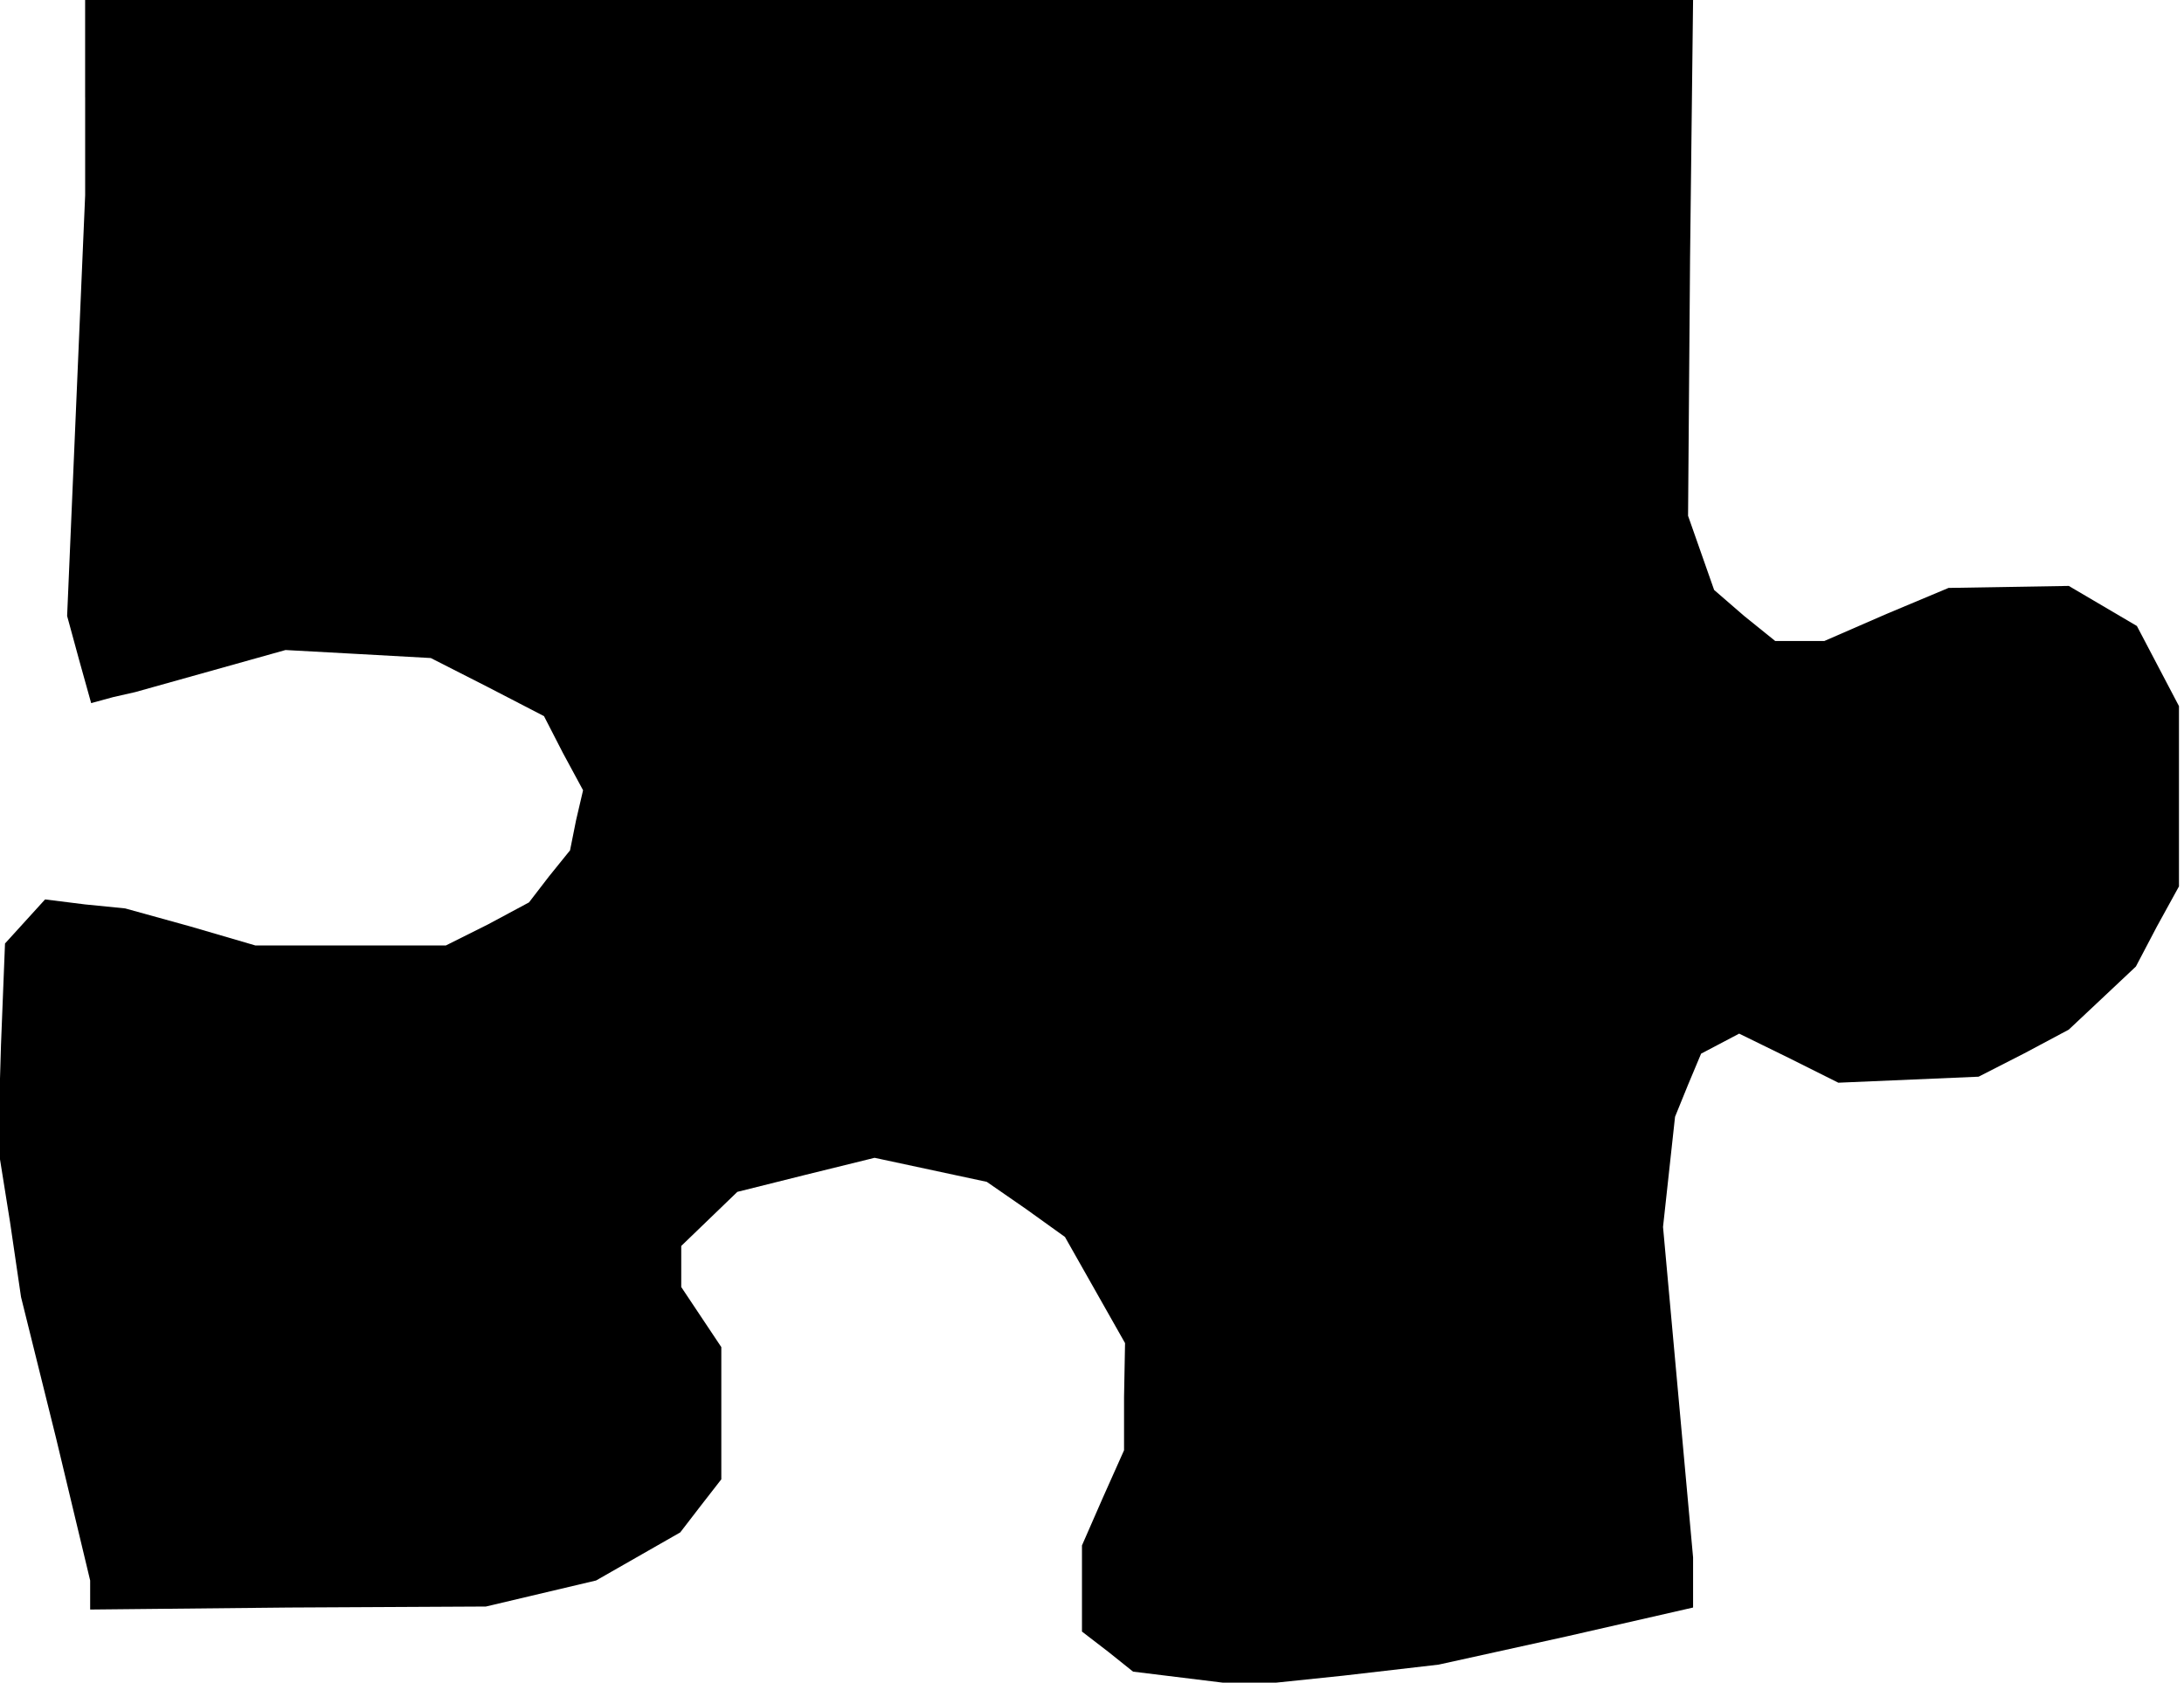 <?xml version="1.0" standalone="no"?>
<!DOCTYPE svg PUBLIC "-//W3C//DTD SVG 20010904//EN"
 "http://www.w3.org/TR/2001/REC-SVG-20010904/DTD/svg10.dtd">
<svg version="1.0" xmlns="http://www.w3.org/2000/svg"
 width="218pt" height="168pt" viewBox="0 0 218 168"
 preserveAspectRatio="xMidYMid meet">
<g transform="translate(0,168) scale(0.1,-0.1)"
fill="#000000" stroke="none">
<path d="M85 1583 l0 -98 -9 -210 -9 -210 12 -44 12 -43 22 6 22 5 75 21 75
21 73 -4 72 -4 57 -29 56 -29 19 -37 20 -37 -7 -30 -6 -30 -21 -26 -20 -26
-41 -22 -42 -21 -95 0 -95 0 -65 19 -65 18 -40 4 -40 5 -20 -22 -20 -22 -4
-101 -3 -102 12 -75 11 -75 35 -141 34 -142 0 -14 0 -15 198 2 197 1 55 13 55
13 42 24 42 24 20 26 21 27 0 66 0 66 -20 30 -20 30 0 21 0 20 28 27 28 27 68
17 69 17 56 -12 56 -12 39 -27 39 -28 30 -53 30 -53 -1 -54 0 -53 -21 -47 -21
-48 0 -43 0 -43 26 -20 25 -20 57 -7 57 -7 96 10 95 11 127 28 127 29 0 25 0
25 -15 165 -15 165 6 55 6 55 13 32 13 31 19 10 19 10 49 -24 50 -25 70 3 70
3 45 23 45 24 33 31 34 32 21 40 22 40 0 90 0 90 -21 40 -21 40 -34 20 -34 20
-60 -1 -60 -1 -62 -26 -62 -27 -25 0 -24 0 -31 25 -30 26 -13 37 -13 37 2 258
3 257 -803 0 -802 0 0 -97z"/>
</g>
</svg>
